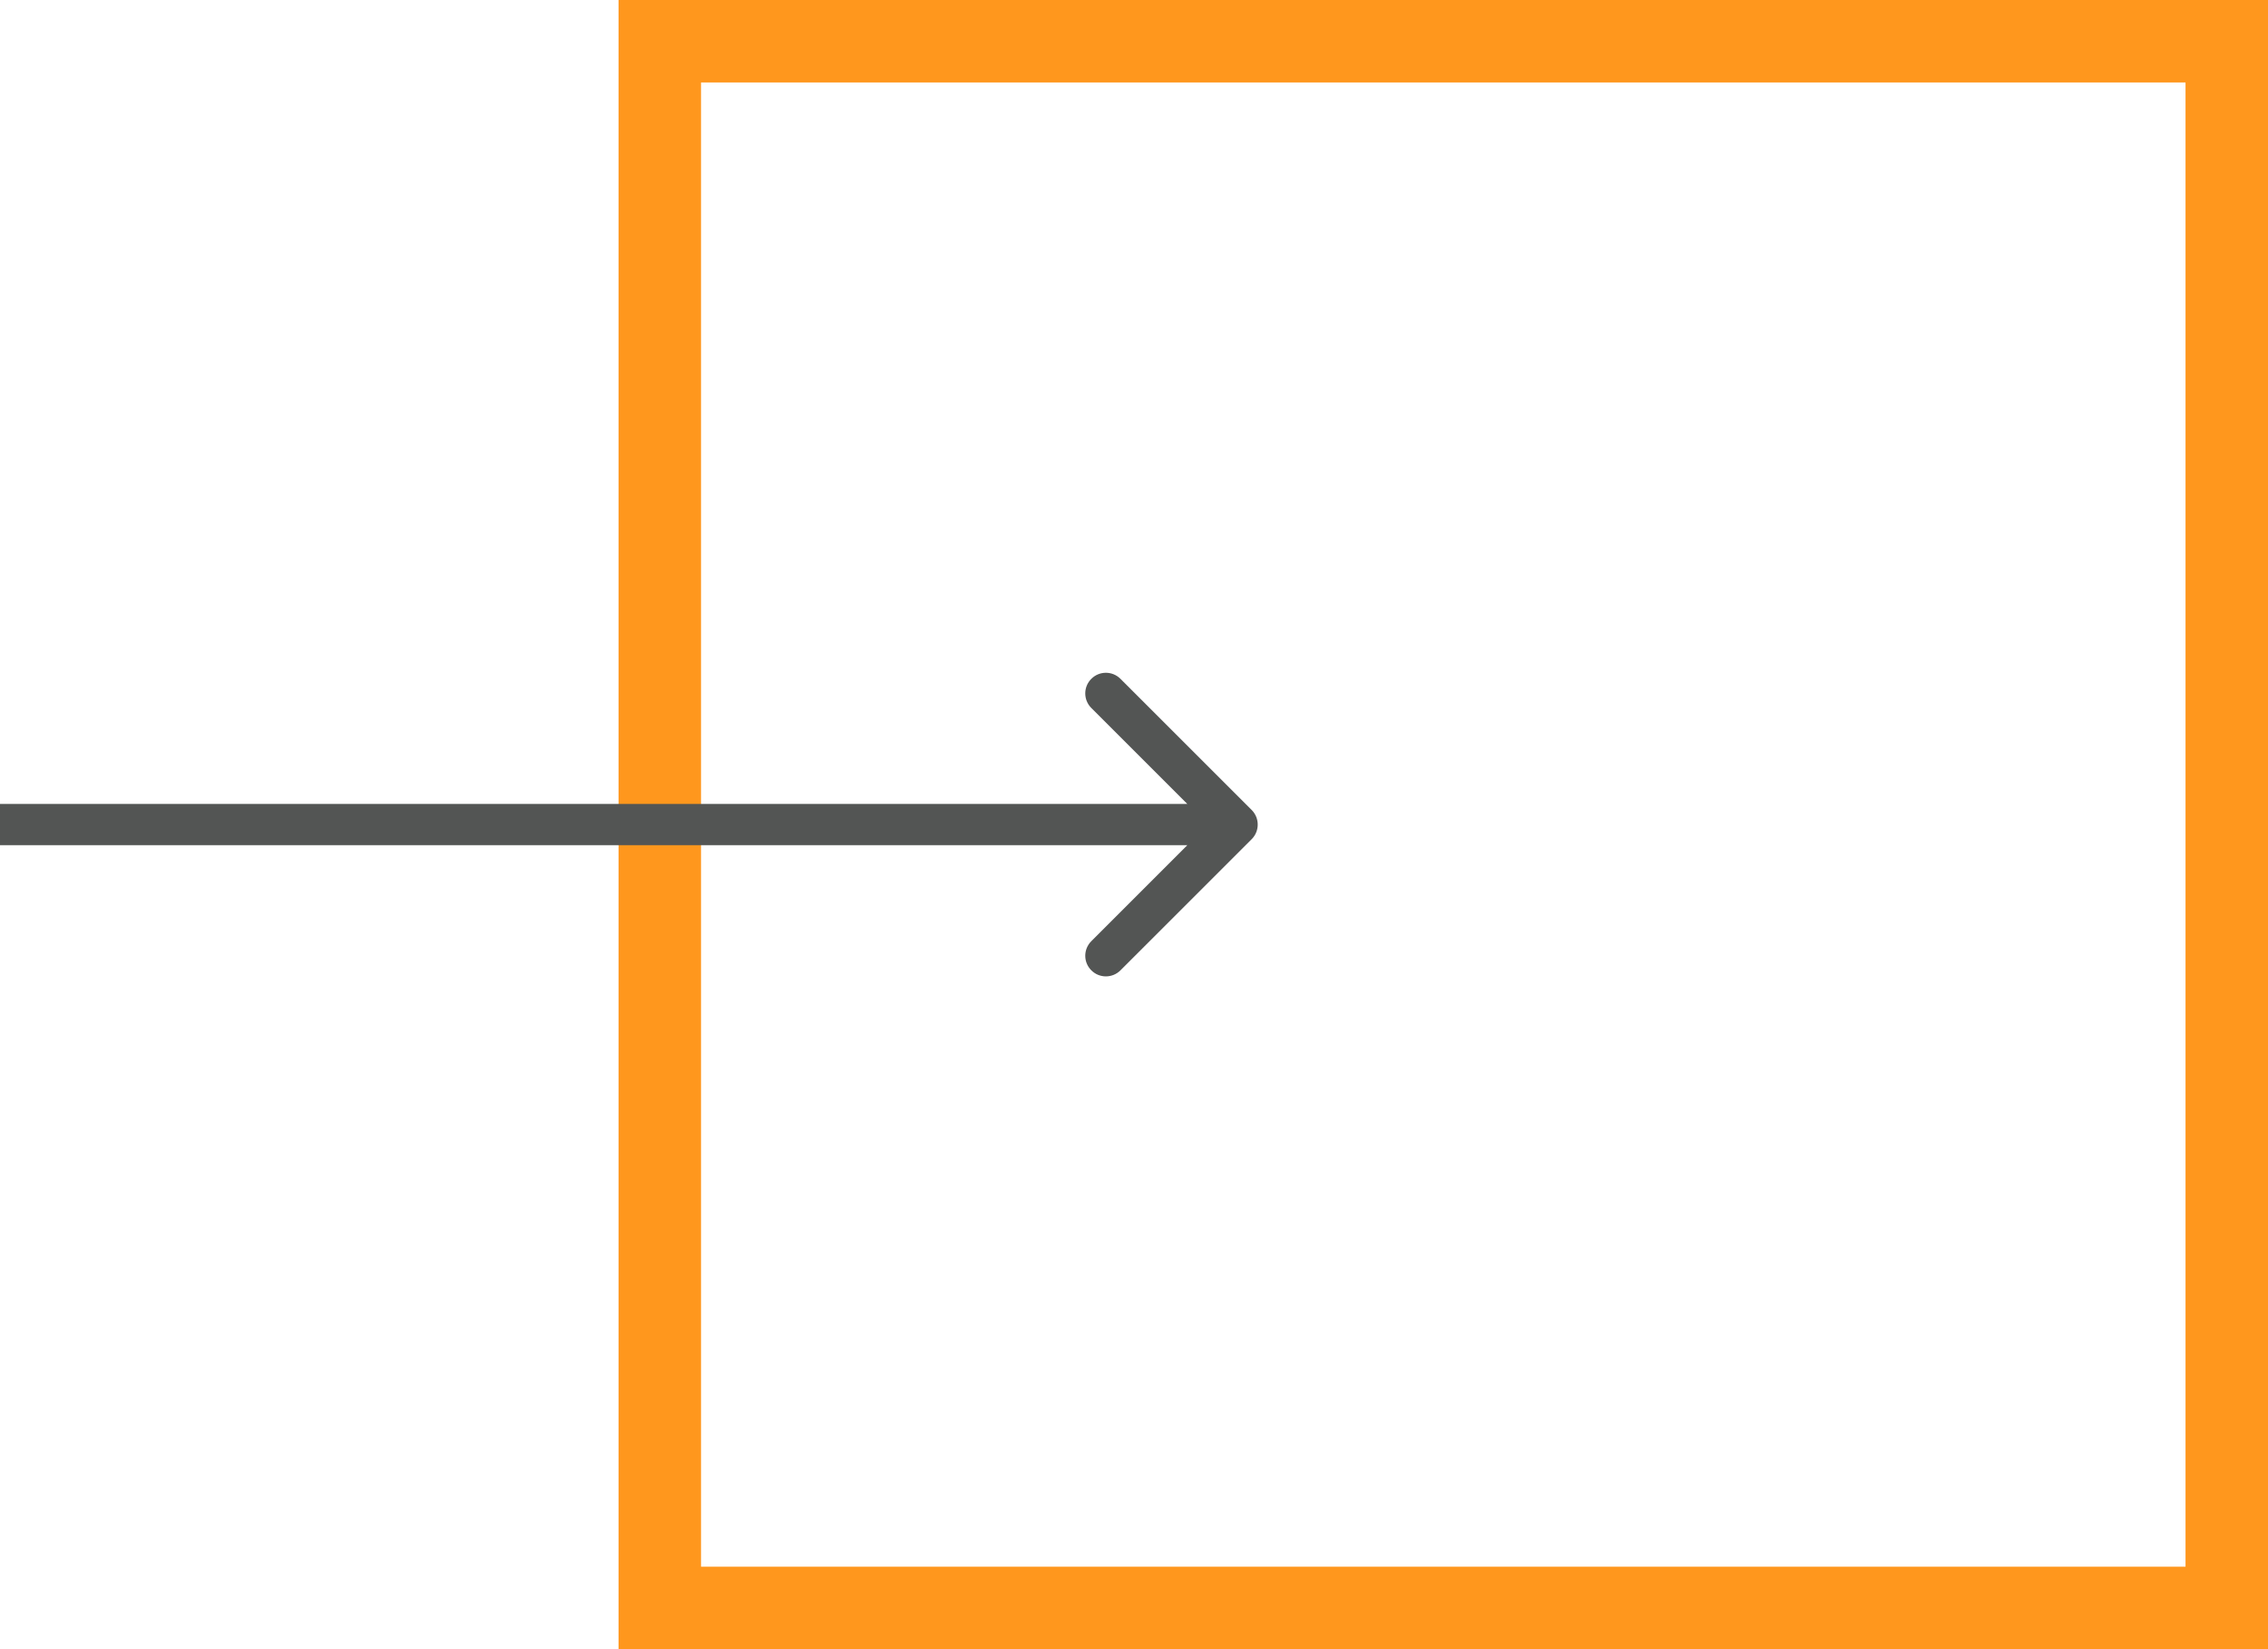 <svg width="55" height="40" viewBox="0 0 55 40" fill="none" xmlns="http://www.w3.org/2000/svg">
<rect x="16" y="1" width="38" height="38" stroke="#FF971D" stroke-width="2"/>
<path d="M30.354 20.354C30.549 20.158 30.549 19.842 30.354 19.646L27.172 16.465C26.976 16.269 26.66 16.269 26.465 16.465C26.269 16.66 26.269 16.976 26.465 17.172L29.293 20L26.465 22.828C26.269 23.024 26.269 23.34 26.465 23.535C26.66 23.731 26.976 23.731 27.172 23.535L30.354 20.354ZM4.37114e-08 20.5L30 20.5L30 19.5L-4.37114e-08 19.5L4.37114e-08 20.5Z" fill="#535554"/>
</svg>
